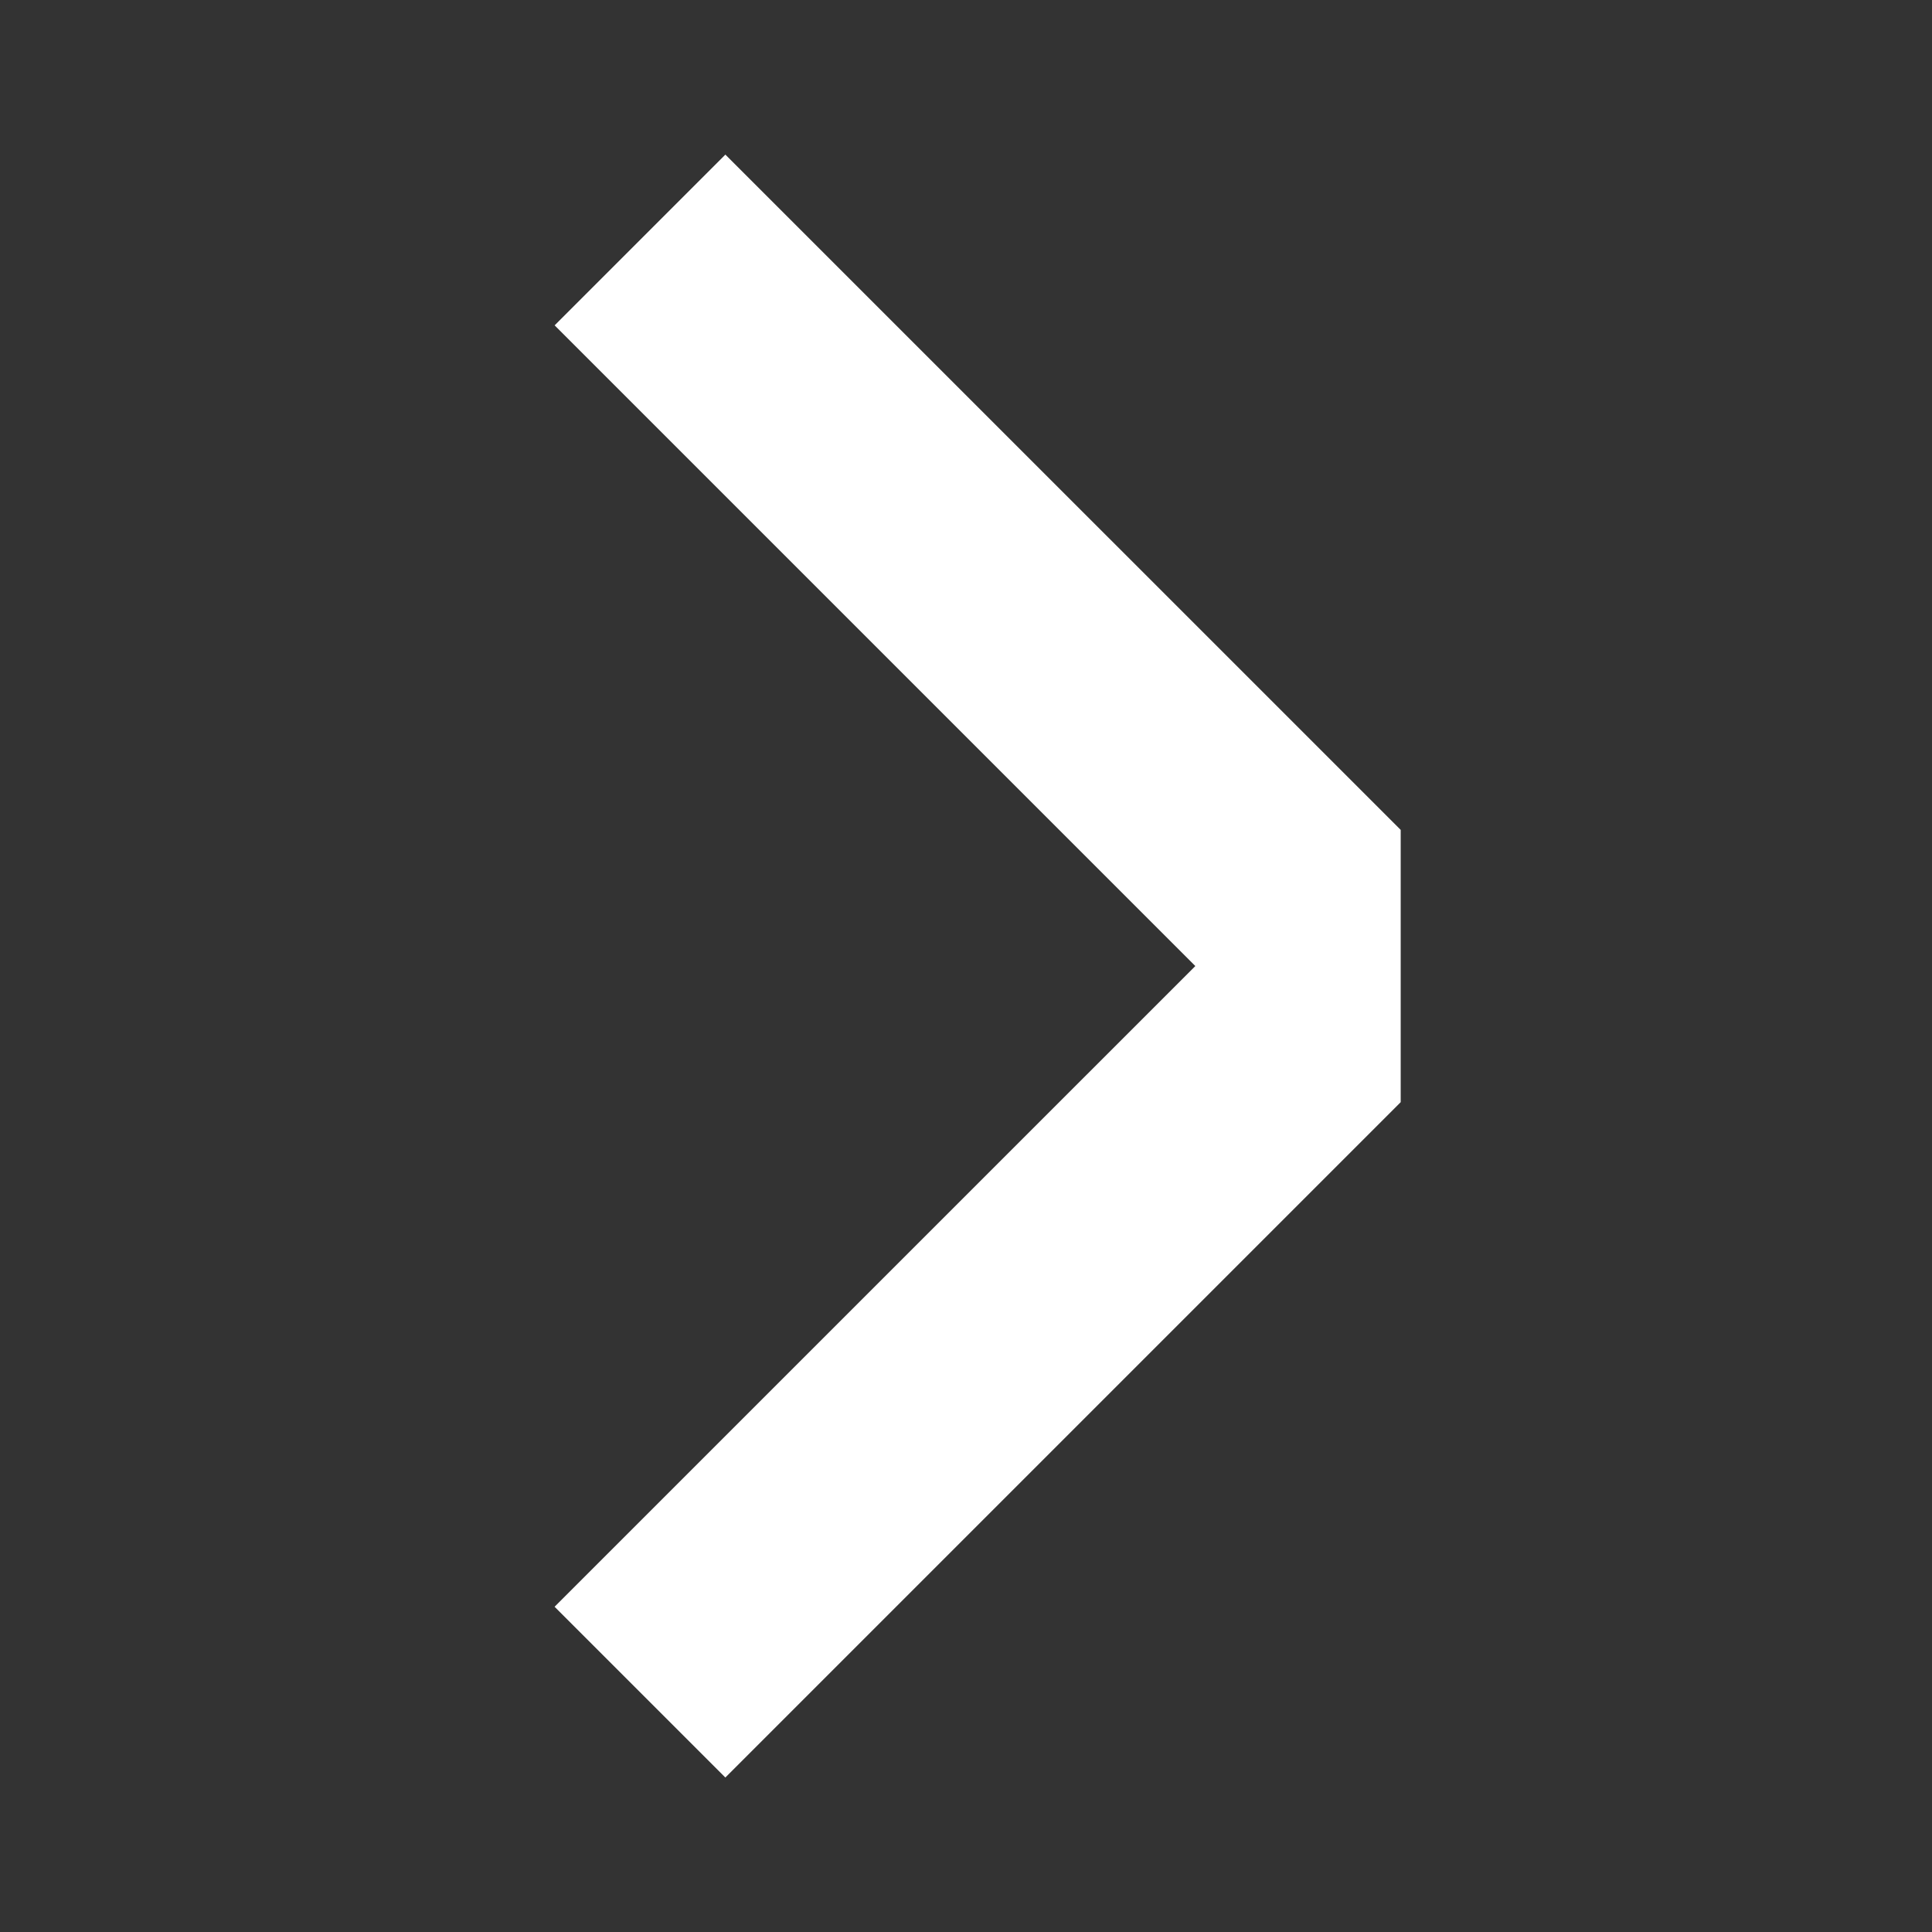 <svg xmlns="http://www.w3.org/2000/svg" width="40" height="40" viewBox="0 0 40 40">
  <rect x="0" y="0" width="40" height="40" fill="#333333" stroke="none"/>
  <g id="그룹_137" data-name="그룹 137" transform="translate(-2190 1750) rotate(-90)">
    <rect id="사각형_60" data-name="사각형 60" width="40" height="40" transform="translate(1750 2190) rotate(90)" fill="#dbdbdb" opacity="0"/>
    <path id="빼기_1" data-name="빼기 1" d="M13.982,0h0L0,13.982v5.637L13.982,33.6l3.535-3.535L4.252,16.8,17.518,3.535,13.983,0Z" transform="translate(1713.199 2219) rotate(-90)" fill="#fff"/>
  </g>
</svg>
